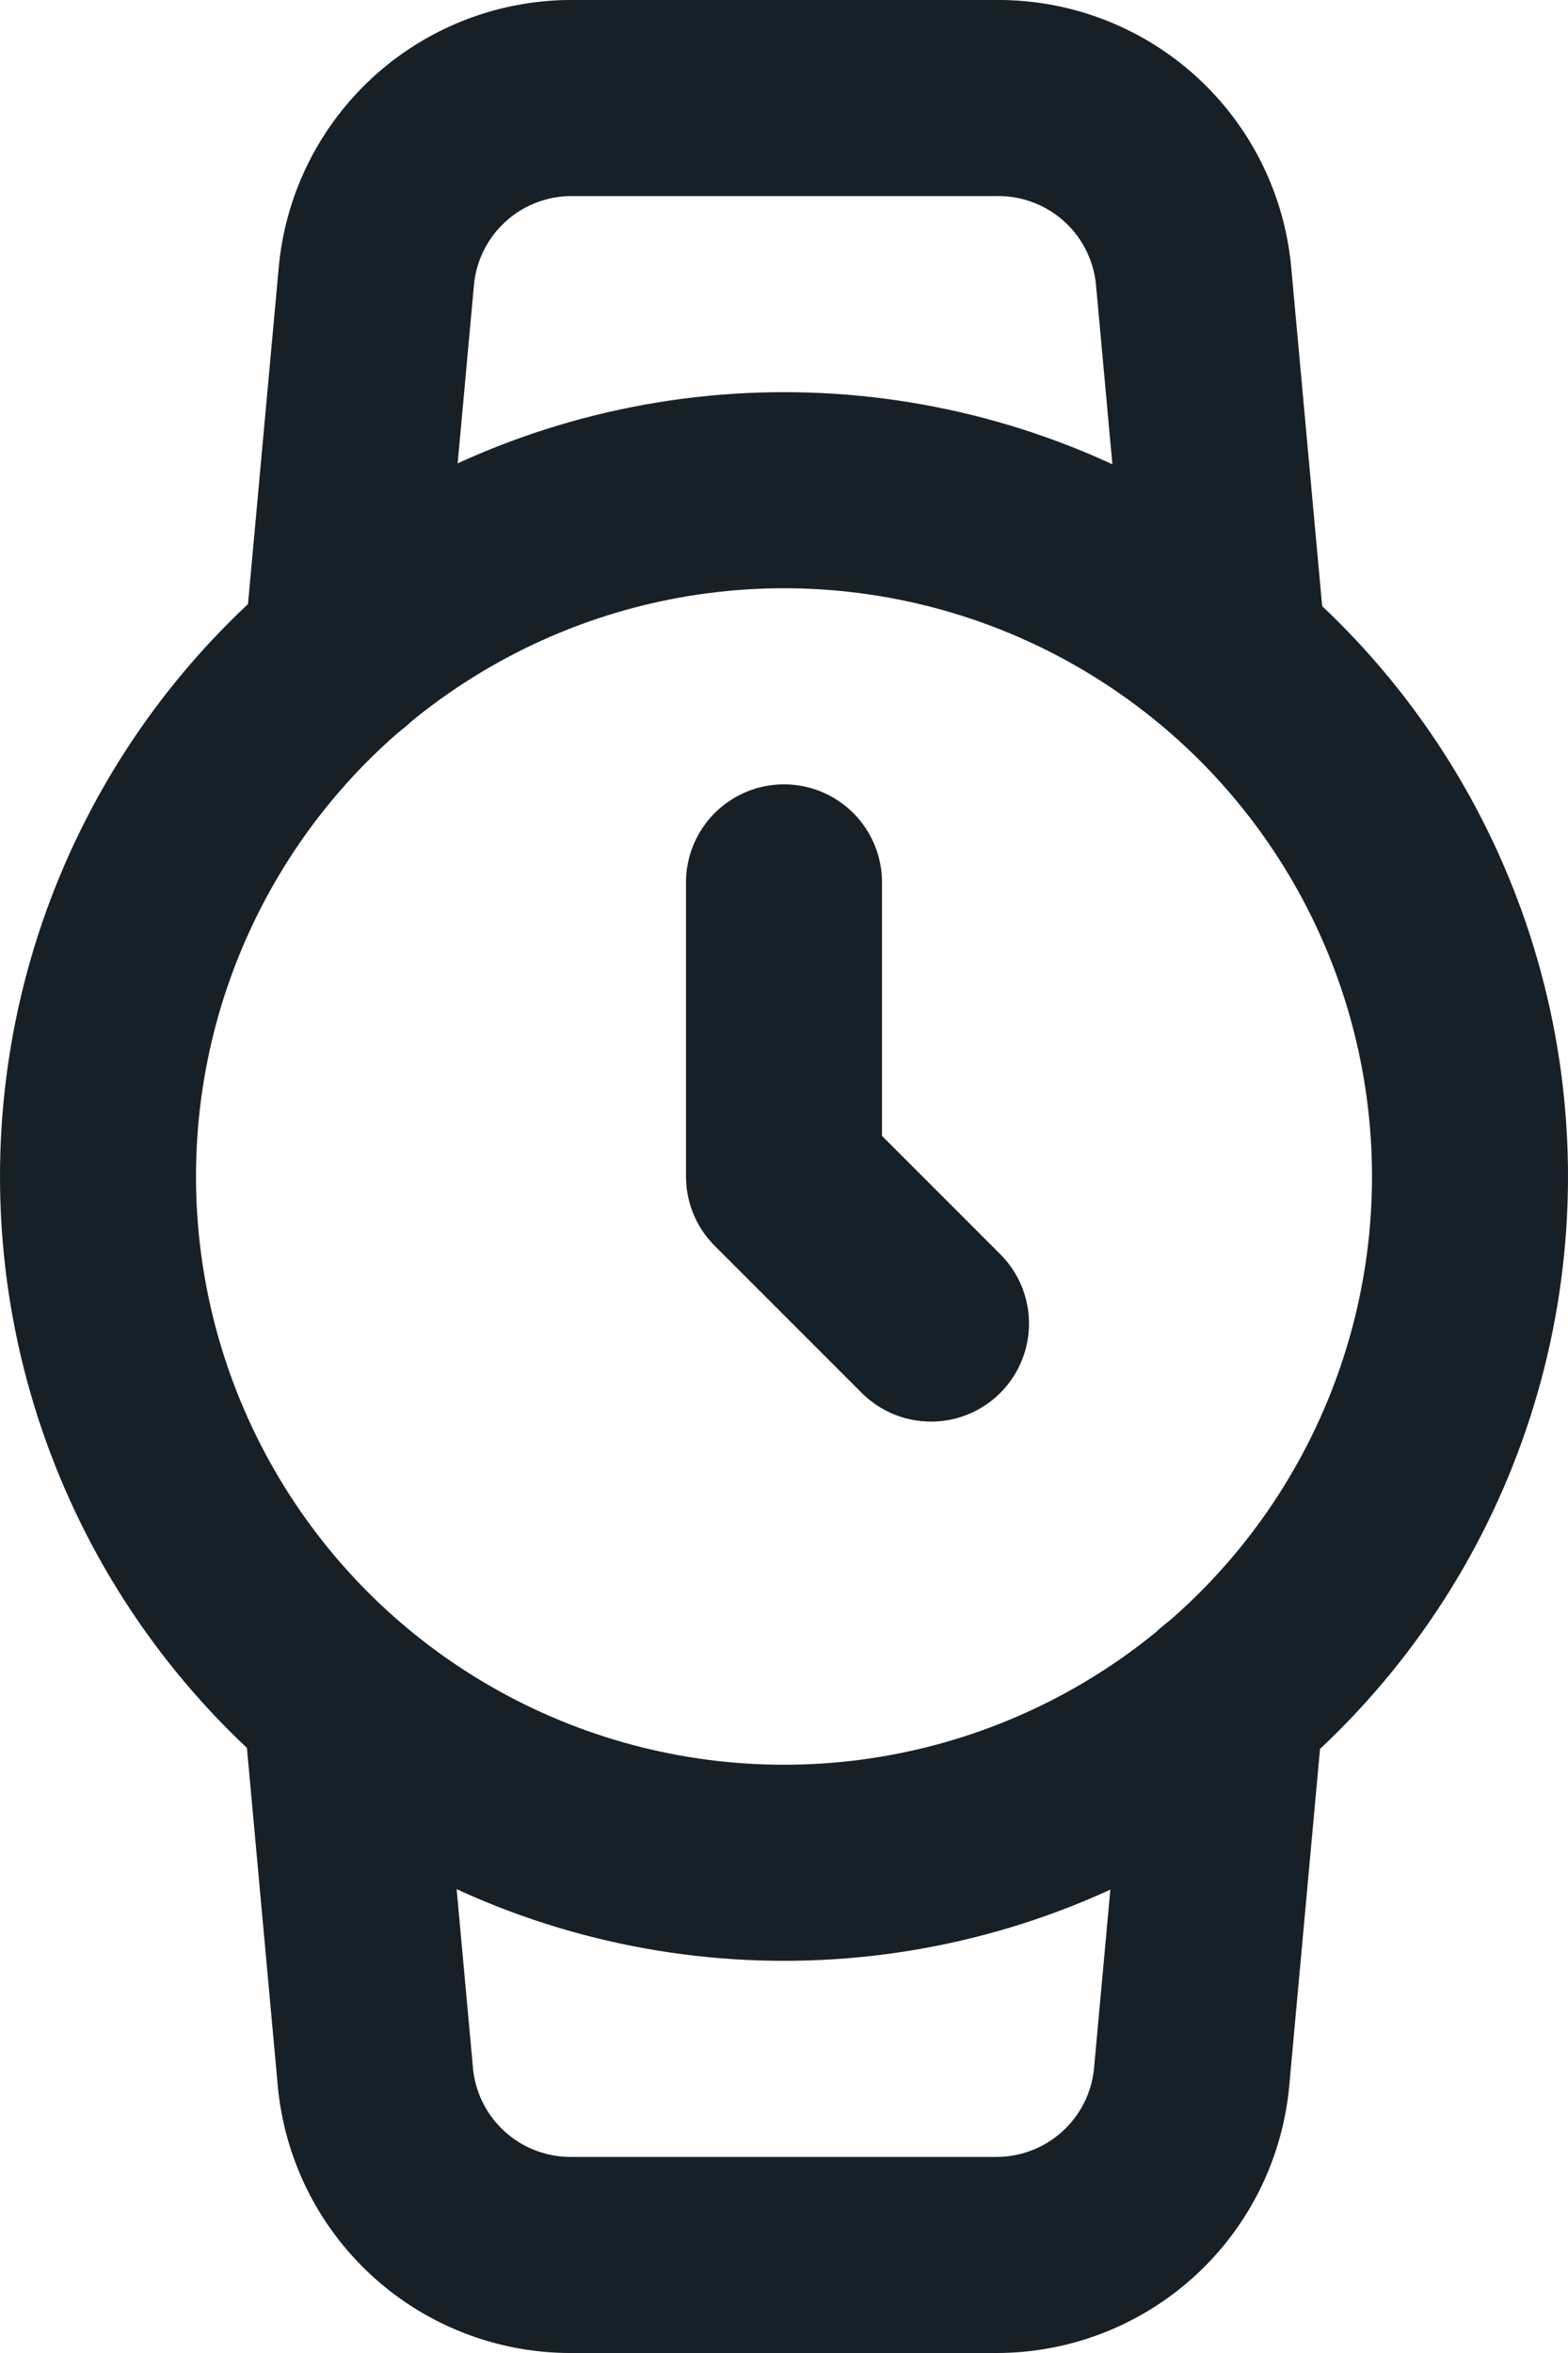 <svg xmlns="http://www.w3.org/2000/svg" width="16" height="24" viewBox="0 0 16 24">
  <g id="watch" transform="translate(-4 0)">
    <circle id="Ellipse_180" data-name="Ellipse 180" cx="7" cy="7" r="7" transform="translate(5 5)" fill="none" stroke="#172026" stroke-linecap="round" stroke-linejoin="round" stroke-width="2"/>
    <path id="Path_38149" data-name="Path 38149" d="M12,9v3l1.5,1.5" fill="none" stroke="#172026" stroke-linecap="round" stroke-linejoin="round" stroke-width="2"/>
    <path id="Path_38150" data-name="Path 38150" d="M16.51,17.35l-.35,3.83a2,2,0,0,1-2,1.82H9.83a2,2,0,0,1-2-1.82l-.35-3.83m.01-10.7.35-3.83A2,2,0,0,1,9.83,1h4.35a2,2,0,0,1,2,1.82l.35,3.83" fill="none" stroke="#172026" stroke-linecap="round" stroke-linejoin="round" stroke-width="2"/>
  </g>
</svg>
